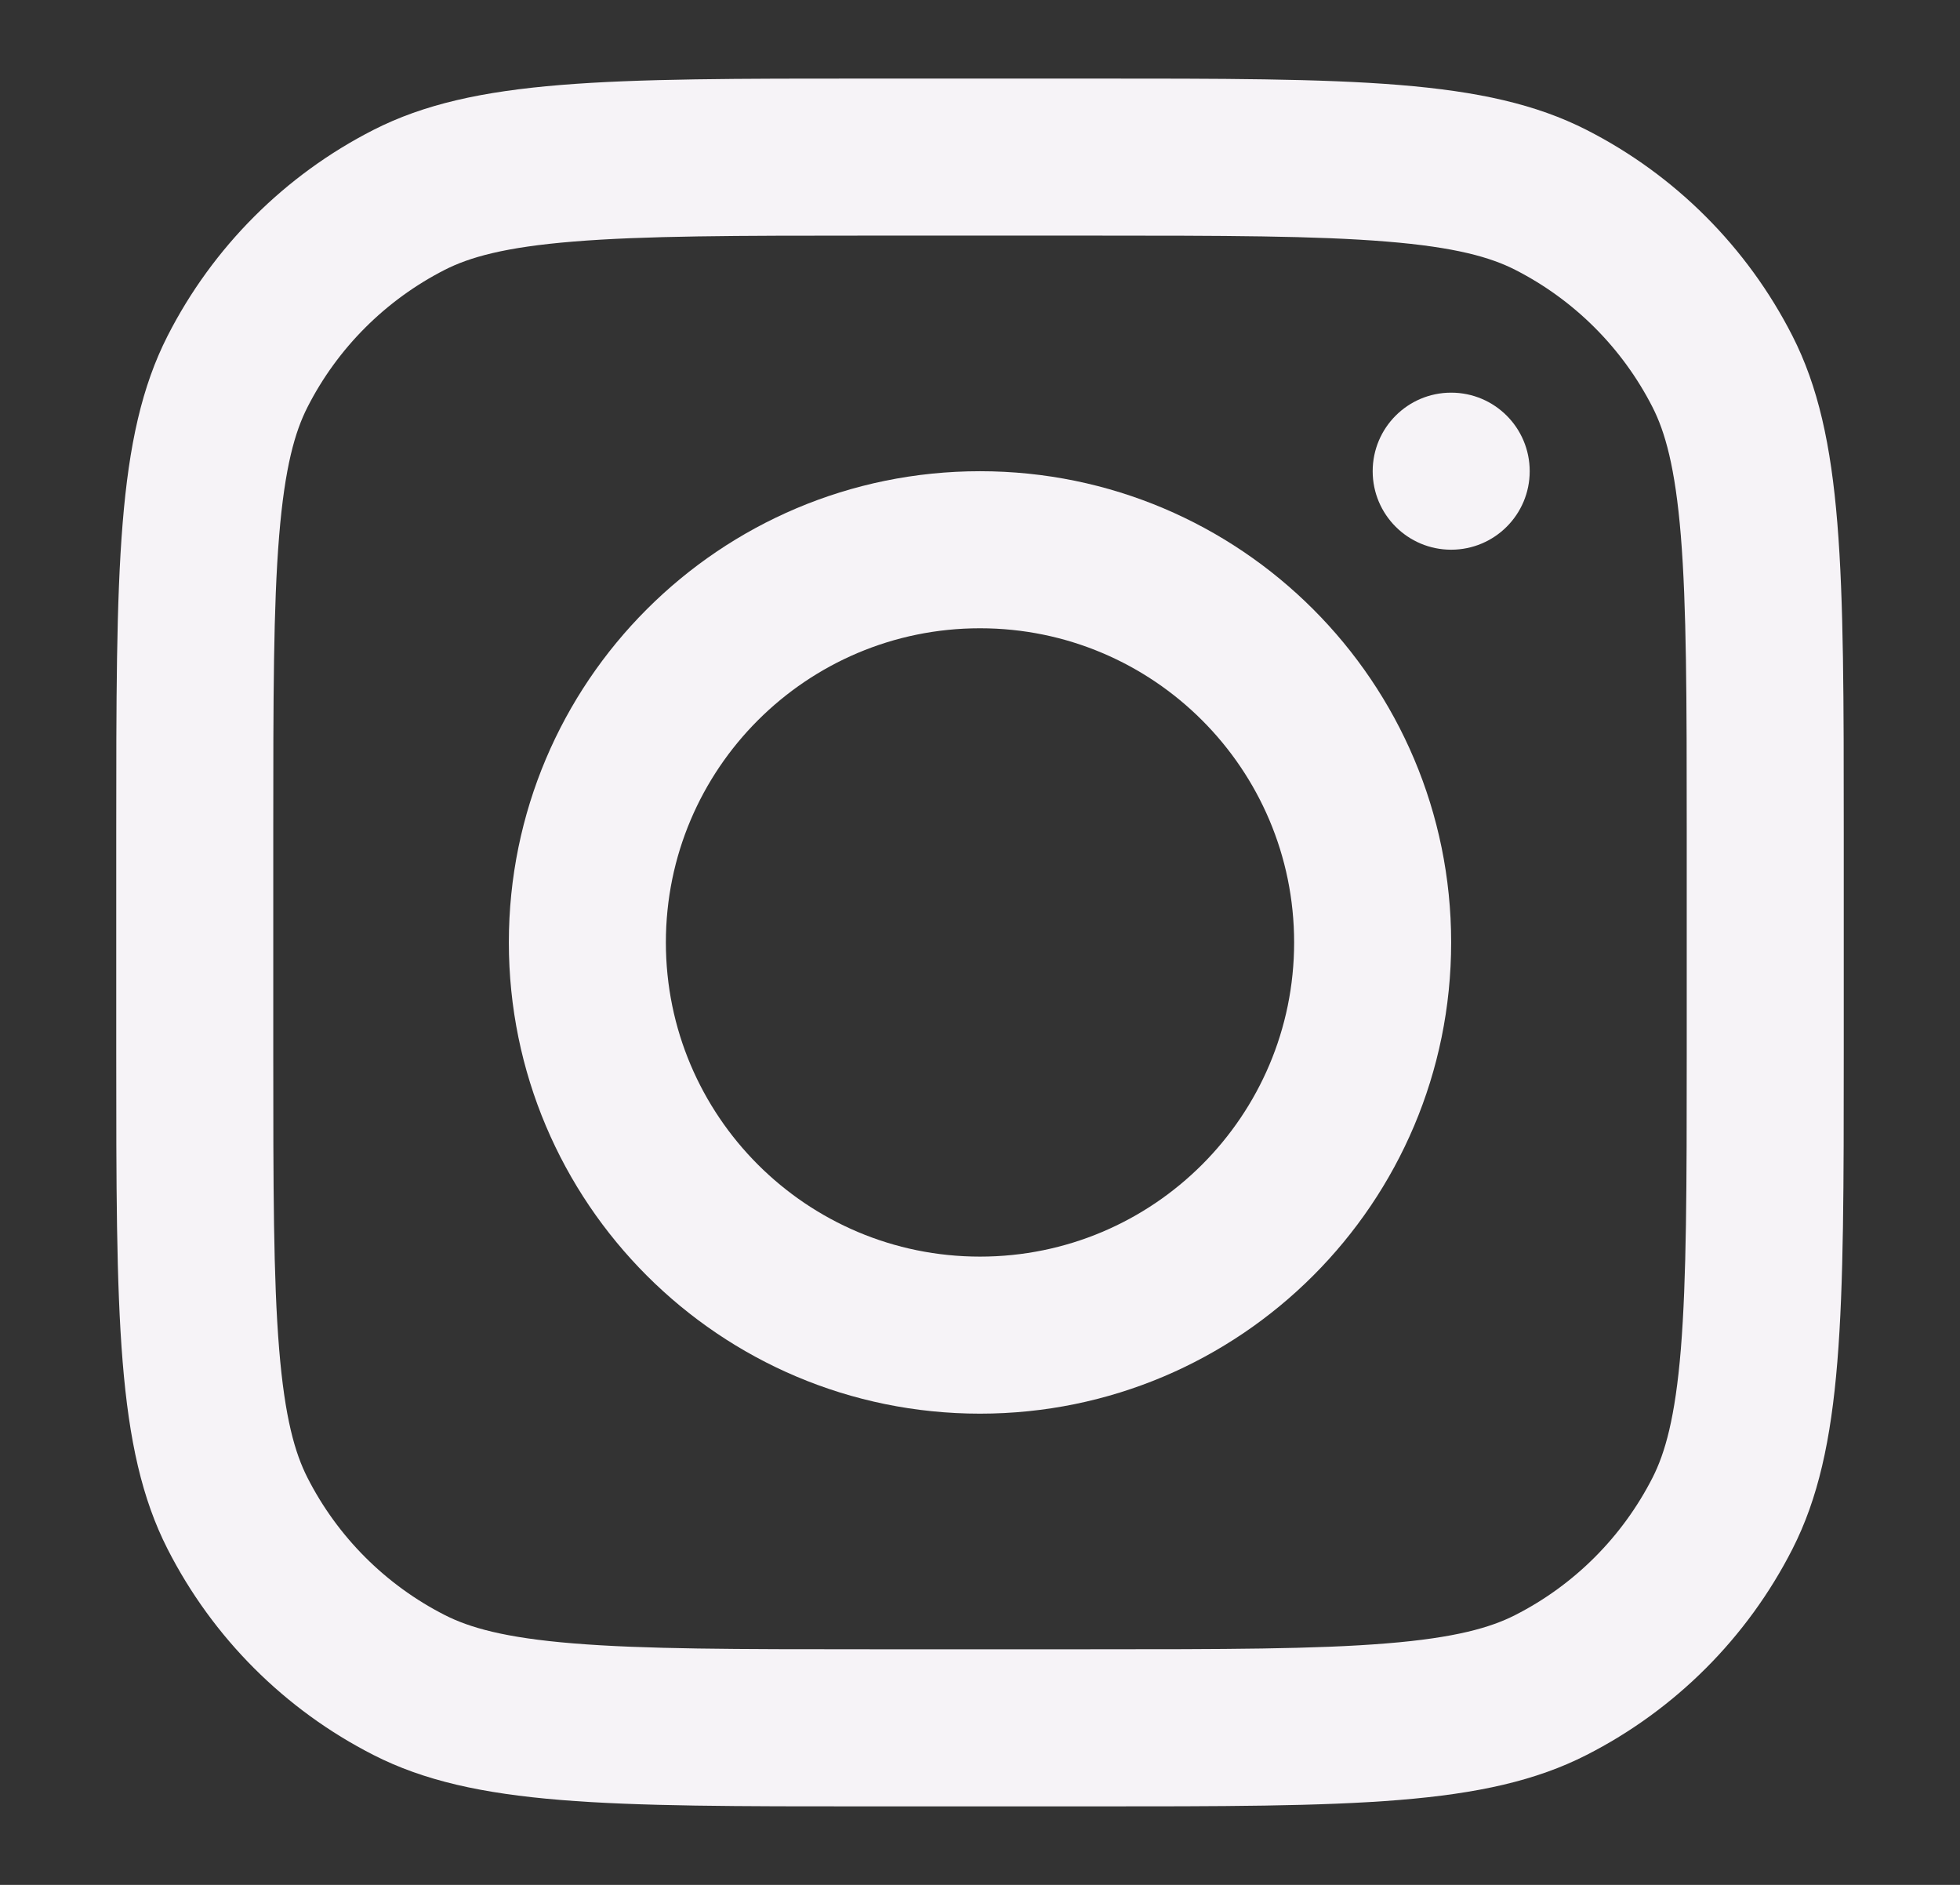 <svg width="26" height="25" viewBox="0 0 26 25" fill="none" xmlns="http://www.w3.org/2000/svg">
<rect x="0" y="0" width="26" height="25" fill="#333333" stroke="none"/>
<path fill-rule="evenodd" clip-rule="evenodd" d="M13 18.75C16.452 18.75 19.25 15.952 19.25 12.5C19.25 9.048 16.452 6.25 13 6.25C9.548 6.25 6.75 9.048 6.75 12.5C6.75 15.952 9.548 18.75 13 18.75ZM13 16.667C15.301 16.667 17.167 14.801 17.167 12.5C17.167 10.199 15.301 8.333 13 8.333C10.699 8.333 8.833 10.199 8.833 12.5C8.833 14.801 10.699 16.667 13 16.667Z" fill="#F6F3F7"/>
<path d="M19.25 5.208C18.675 5.208 18.209 5.674 18.209 6.25C18.209 6.825 18.675 7.291 19.25 7.291C19.826 7.291 20.292 6.825 20.292 6.25C20.292 5.674 19.826 5.208 19.25 5.208Z" fill="#F6F3F7"/>
<path fill-rule="evenodd" clip-rule="evenodd" d="M2.223 4.455C1.542 5.792 1.542 7.542 1.542 11.042V13.959C1.542 17.459 1.542 19.209 2.223 20.546C2.822 21.722 3.778 22.678 4.954 23.277C6.291 23.959 8.041 23.959 11.541 23.959H14.458C17.959 23.959 19.709 23.959 21.046 23.277C22.222 22.678 23.178 21.722 23.777 20.546C24.458 19.209 24.458 17.459 24.458 13.959V11.042C24.458 7.542 24.458 5.792 23.777 4.455C23.178 3.279 22.222 2.322 21.046 1.723C19.709 1.042 17.959 1.042 14.458 1.042H11.541C8.041 1.042 6.291 1.042 4.954 1.723C3.778 2.322 2.822 3.279 2.223 4.455ZM14.458 3.125H11.541C9.757 3.125 8.544 3.127 7.606 3.204C6.693 3.278 6.226 3.413 5.9 3.579C5.116 3.979 4.478 4.616 4.079 5.4C3.913 5.726 3.778 6.193 3.703 7.107C3.626 8.044 3.625 9.257 3.625 11.042V13.959C3.625 15.743 3.626 16.956 3.703 17.894C3.778 18.807 3.913 19.274 4.079 19.6C4.478 20.384 5.116 21.022 5.9 21.421C6.226 21.587 6.693 21.723 7.606 21.797C8.544 21.874 9.757 21.875 11.541 21.875H14.458C16.243 21.875 17.456 21.874 18.393 21.797C19.307 21.723 19.774 21.587 20.1 21.421C20.884 21.022 21.521 20.384 21.921 19.6C22.087 19.274 22.222 18.807 22.297 17.894C22.373 16.956 22.375 15.743 22.375 13.959V11.042C22.375 9.257 22.373 8.044 22.297 7.107C22.222 6.193 22.087 5.726 21.921 5.4C21.521 4.616 20.884 3.979 20.1 3.579C19.774 3.413 19.307 3.278 18.393 3.204C17.456 3.127 16.243 3.125 14.458 3.125Z" fill="#F6F3F7"/>
</svg>
